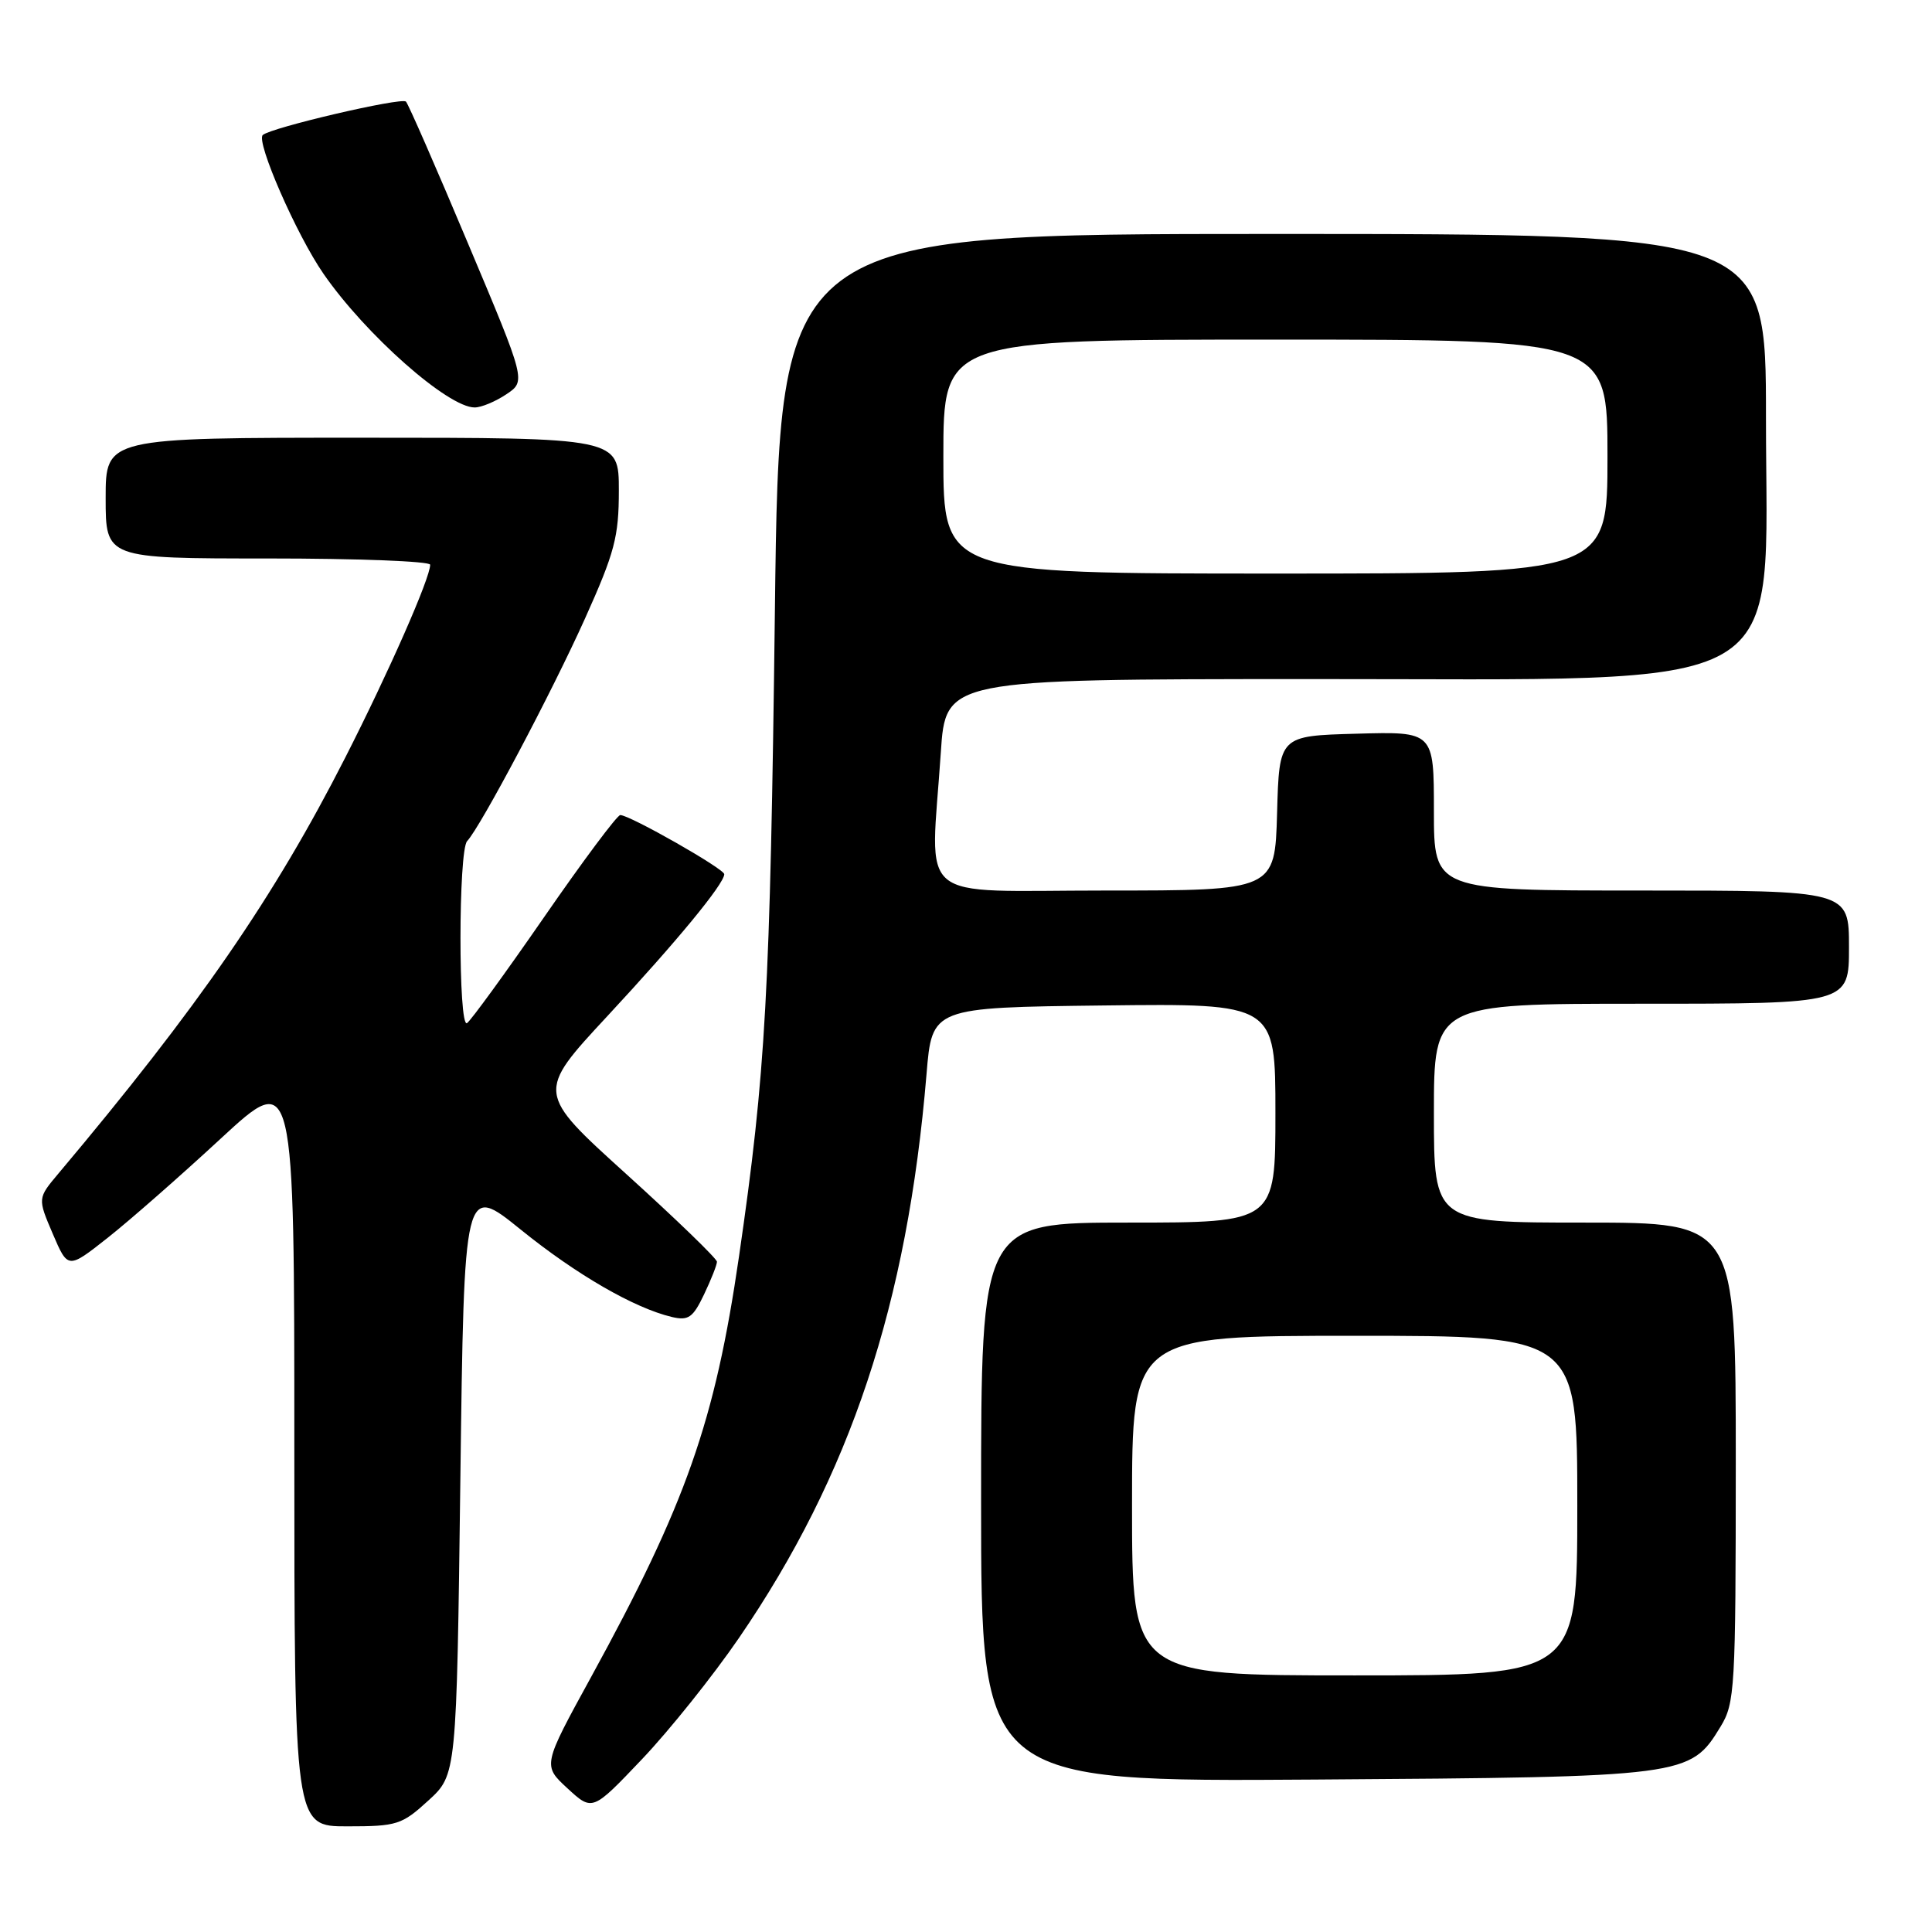 <?xml version="1.0" encoding="UTF-8" standalone="no"?>
<!DOCTYPE svg PUBLIC "-//W3C//DTD SVG 1.1//EN" "http://www.w3.org/Graphics/SVG/1.1/DTD/svg11.dtd" >
<svg xmlns="http://www.w3.org/2000/svg" xmlns:xlink="http://www.w3.org/1999/xlink" version="1.1" viewBox="0 0 256 256">
 <g >
 <path fill="currentColor"
d=" M 56.76 238.58 C 60.50 235.16 60.50 235.16 61.00 196.01 C 61.50 156.87 61.50 156.87 69.00 162.93 C 76.38 168.90 84.05 173.33 89.04 174.51 C 91.22 175.02 91.82 174.60 93.29 171.52 C 94.23 169.55 95.00 167.60 95.00 167.19 C 95.00 166.78 89.61 161.57 83.03 155.61 C 71.06 144.78 71.06 144.78 80.48 134.64 C 89.66 124.76 95.92 117.17 95.97 115.84 C 96.00 115.14 83.45 108.00 82.19 108.00 C 81.78 108.00 77.24 114.08 72.10 121.52 C 66.96 128.95 62.36 135.27 61.88 135.57 C 60.72 136.29 60.73 112.68 61.90 111.45 C 63.68 109.56 73.14 91.70 77.52 81.95 C 81.45 73.21 82.00 71.13 82.00 64.99 C 82.00 58.00 82.00 58.00 48.00 58.00 C 14.00 58.00 14.00 58.00 14.00 66.00 C 14.00 74.00 14.00 74.00 35.50 74.00 C 47.33 74.00 57.00 74.37 57.00 74.83 C 57.00 76.60 51.52 89.05 45.76 100.36 C 36.35 118.86 26.26 133.49 7.74 155.50 C 4.98 158.78 4.98 158.78 6.99 163.48 C 9.00 168.17 9.00 168.17 14.25 164.03 C 17.14 161.75 23.89 155.83 29.25 150.87 C 39.00 141.86 39.00 141.86 39.00 191.93 C 39.00 242.00 39.00 242.00 46.01 242.00 C 52.61 242.00 53.25 241.79 56.76 238.58 Z  M 97.91 217.05 C 112.68 195.49 120.23 172.79 122.77 142.32 C 123.50 133.50 123.50 133.50 146.25 133.23 C 169.00 132.96 169.00 132.96 169.00 147.48 C 169.00 162.00 169.00 162.00 149.50 162.00 C 130.00 162.00 130.00 162.00 130.00 199.05 C 130.00 236.10 130.00 236.10 174.25 235.80 C 223.44 235.47 223.96 235.40 227.97 228.81 C 229.89 225.67 229.99 223.83 230.00 193.75 C 230.00 162.00 230.00 162.00 210.00 162.00 C 190.00 162.00 190.00 162.00 190.00 147.50 C 190.00 133.00 190.00 133.00 217.50 133.00 C 245.00 133.00 245.00 133.00 245.00 125.50 C 245.00 118.00 245.00 118.00 217.50 118.00 C 190.00 118.00 190.00 118.00 190.00 107.47 C 190.00 96.93 190.00 96.93 179.75 97.22 C 169.50 97.50 169.50 97.50 169.22 107.75 C 168.93 118.00 168.93 118.00 146.47 118.00 C 120.87 118.00 123.31 120.04 124.66 99.75 C 125.30 90.00 125.30 90.00 173.40 89.98 C 238.82 89.95 233.99 92.71 234.00 55.25 C 234.00 31.00 234.00 31.00 168.65 31.00 C 103.29 31.00 103.29 31.00 102.68 80.75 C 102.05 131.67 101.47 142.10 97.92 166.50 C 94.73 188.40 90.91 199.25 78.32 222.22 C 71.90 233.93 71.90 233.93 75.20 236.97 C 78.50 240.01 78.50 240.01 85.08 233.09 C 88.70 229.28 94.47 222.07 97.91 217.05 Z  M 67.10 52.24 C 69.70 50.50 69.70 50.50 62.01 32.25 C 57.79 22.21 54.09 13.75 53.79 13.46 C 53.20 12.87 35.92 16.90 34.82 17.89 C 33.88 18.73 39.29 31.12 42.86 36.27 C 48.42 44.32 59.37 54.01 62.90 53.99 C 63.78 53.99 65.67 53.20 67.10 52.24 Z  M 150.00 199.50 C 150.00 177.00 150.00 177.00 179.50 177.00 C 209.00 177.00 209.00 177.00 209.00 199.50 C 209.00 222.00 209.00 222.00 179.50 222.00 C 150.00 222.00 150.00 222.00 150.00 199.50 Z  M 125.00 60.50 C 125.00 45.00 125.00 45.00 169.00 45.00 C 213.00 45.00 213.00 45.00 213.00 60.50 C 213.00 76.00 213.00 76.00 169.00 76.00 C 125.00 76.00 125.00 76.00 125.00 60.50 Z "/>
</g>
</svg>